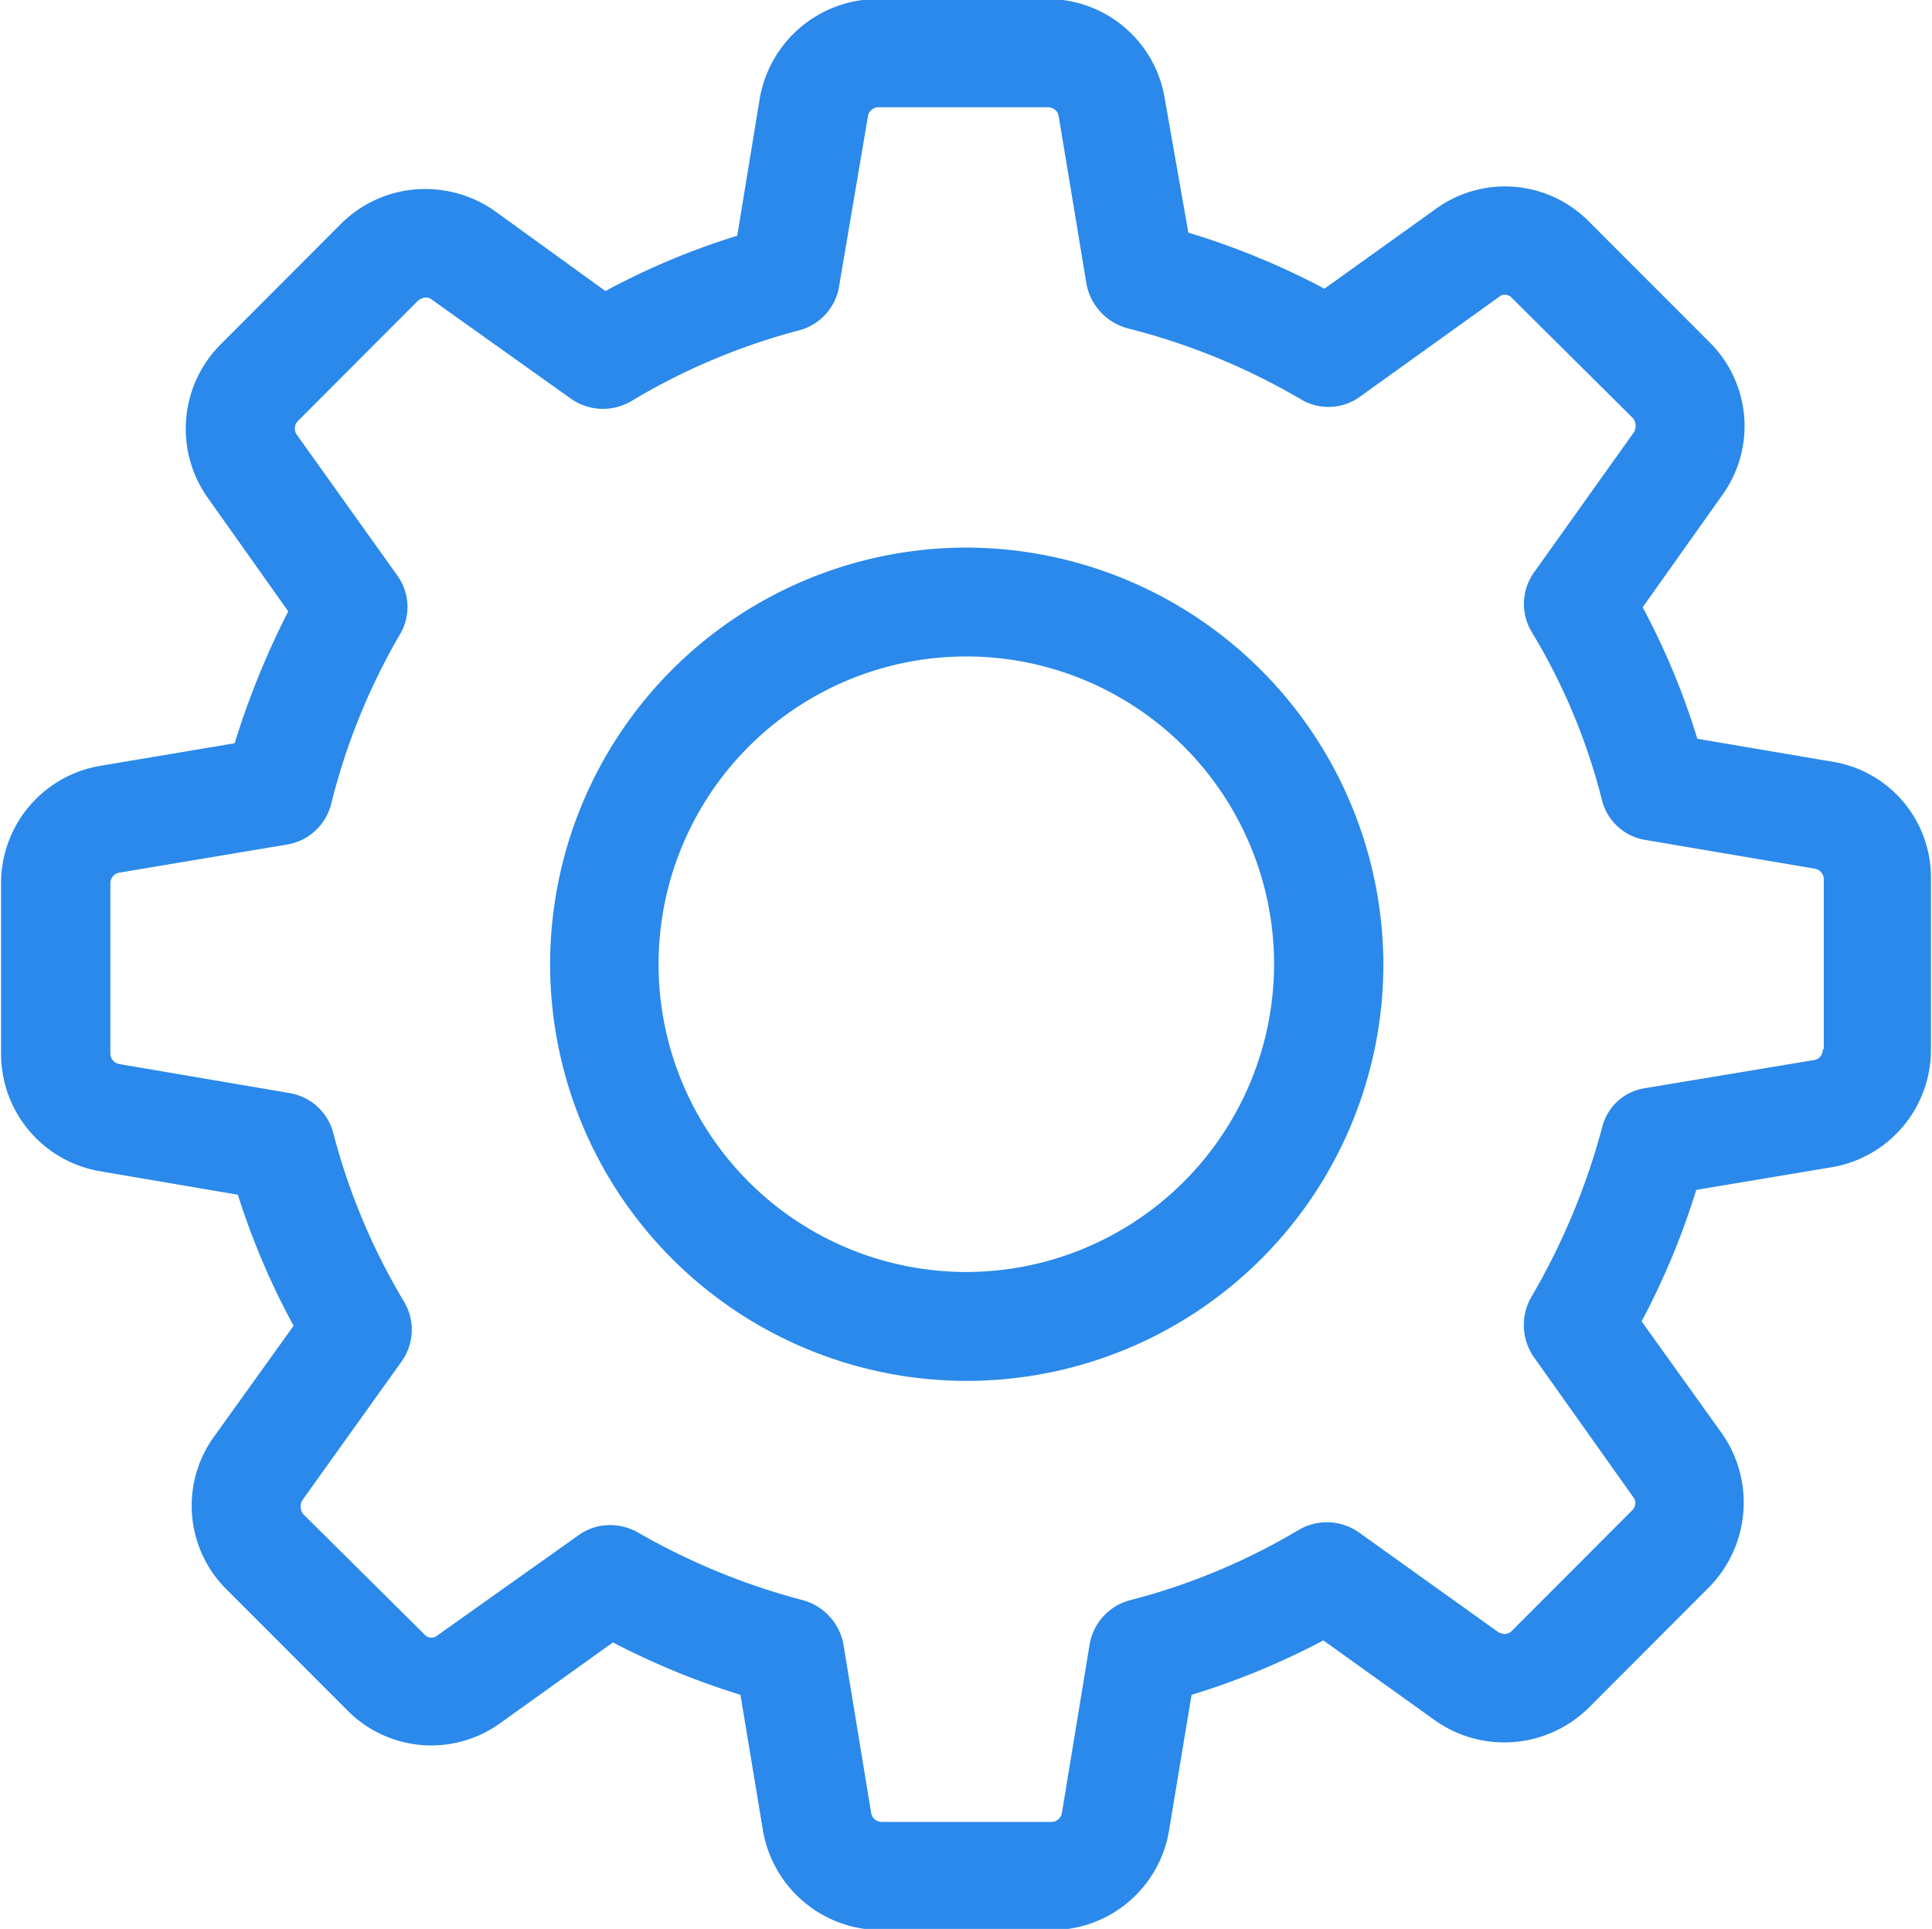 <svg xmlns="http://www.w3.org/2000/svg" width="18.03" height="18" viewBox="0 0 18.03 18">
  <defs>
    <style>
      .cls-1 {
        fill: #2a89ea;
        fill-rule: evenodd;
      }
    </style>
  </defs>
  <path class="cls-1" d="M1537.91,197.108l-1.26-.214a6.817,6.817,0,0,0-.51-1.227l0.74-1.043a1.1,1.1,0,0,0-.12-1.434l-1.12-1.121a1.1,1.1,0,0,0-1.43-.12l-1.04.745a7.074,7.074,0,0,0-1.27-.523l-0.22-1.25a1.107,1.107,0,0,0-1.09-.93H1529a1.118,1.118,0,0,0-1.1.93l-0.21,1.279a6.8,6.8,0,0,0-1.23.516l-1.03-.745a1.128,1.128,0,0,0-.65-0.207,1.109,1.109,0,0,0-.79.327l-1.12,1.122a1.114,1.114,0,0,0-.12,1.434l0.75,1.058a7.7,7.7,0,0,0-.5,1.231l-1.25.21a1.11,1.11,0,0,0-.93,1.1v1.585a1.111,1.111,0,0,0,.93,1.1l1.28,0.218a6.881,6.881,0,0,0,.52,1.223l-0.74,1.031a1.1,1.1,0,0,0,.12,1.435l1.12,1.121a1.1,1.1,0,0,0,1.43.12l1.05-.752a7.173,7.173,0,0,0,1.19.489l0.21,1.265a1.118,1.118,0,0,0,1.1.93h1.59a1.11,1.11,0,0,0,1.1-.93l0.21-1.265a6.994,6.994,0,0,0,1.23-.508l1.04,0.745a1.121,1.121,0,0,0,.65.207h0a1.123,1.123,0,0,0,.79-0.327l1.12-1.122a1.126,1.126,0,0,0,.12-1.434l-0.75-1.046a7.034,7.034,0,0,0,.51-1.227l1.26-.211a1.11,1.11,0,0,0,.93-1.1v-1.584A1.094,1.094,0,0,0,1537.91,197.108Zm-0.09,2.684a0.094,0.094,0,0,1-.08.1l-1.58.263a0.486,0.486,0,0,0-.4.373,6.425,6.425,0,0,1-.66,1.577,0.525,0.525,0,0,0,.02.553l0.93,1.31a0.092,0.092,0,0,1-.01.128l-1.12,1.122a0.1,0.1,0,0,1-.07.03,0.128,0.128,0,0,1-.06-0.019l-1.3-.93a0.52,0.52,0,0,0-.56-0.022,6,6,0,0,1-1.57.655,0.515,0.515,0,0,0-.38.406l-0.26,1.581a0.1,0.1,0,0,1-.1.083h-1.58a0.1,0.1,0,0,1-.1-0.083l-0.26-1.581a0.526,0.526,0,0,0-.38-0.406,6.29,6.29,0,0,1-1.54-.633,0.53,0.53,0,0,0-.26-0.067,0.5,0.5,0,0,0-.29.094l-1.32.937a0.071,0.071,0,0,1-.05.019,0.083,0.083,0,0,1-.07-0.031l-1.13-1.121a0.118,0.118,0,0,1-.01-0.128l0.93-1.3a0.51,0.51,0,0,0,.02-0.556,6,6,0,0,1-.66-1.574,0.508,0.508,0,0,0-.41-0.372l-1.59-.271a0.1,0.1,0,0,1-.08-0.1v-1.585a0.1,0.1,0,0,1,.08-0.1l1.57-.263a0.51,0.51,0,0,0,.41-0.376,6.019,6.019,0,0,1,.64-1.581,0.5,0.5,0,0,0-.02-0.55l-0.94-1.317a0.1,0.1,0,0,1,.01-0.128l1.12-1.122a0.115,0.115,0,0,1,.07-0.03,0.08,0.08,0,0,1,.06.019l1.3,0.926a0.52,0.52,0,0,0,.56.022,6.021,6.021,0,0,1,1.57-.662,0.509,0.509,0,0,0,.37-0.406l0.27-1.592a0.1,0.1,0,0,1,.1-0.083h1.58a0.1,0.1,0,0,1,.1.083l0.26,1.569a0.531,0.531,0,0,0,.38.41,6.177,6.177,0,0,1,1.62.663,0.5,0.5,0,0,0,.55-0.023l1.3-.933a0.067,0.067,0,0,1,.05-0.019,0.085,0.085,0,0,1,.07.03l1.13,1.122a0.118,0.118,0,0,1,.01.128l-0.93,1.305a0.507,0.507,0,0,0-.03.554,5.737,5.737,0,0,1,.66,1.577,0.5,0.5,0,0,0,.41.372l1.58,0.268a0.1,0.1,0,0,1,.08.1v1.584h-0.01Zm-7.99-4.682a3.888,3.888,0,1,0,3.89,3.888A3.9,3.9,0,0,0,1529.83,195.11Zm0,6.76A2.872,2.872,0,1,1,1532.7,199,2.876,2.876,0,0,1,1529.83,201.87Z" transform="translate(-1520.81 -190)"/>
</svg>
